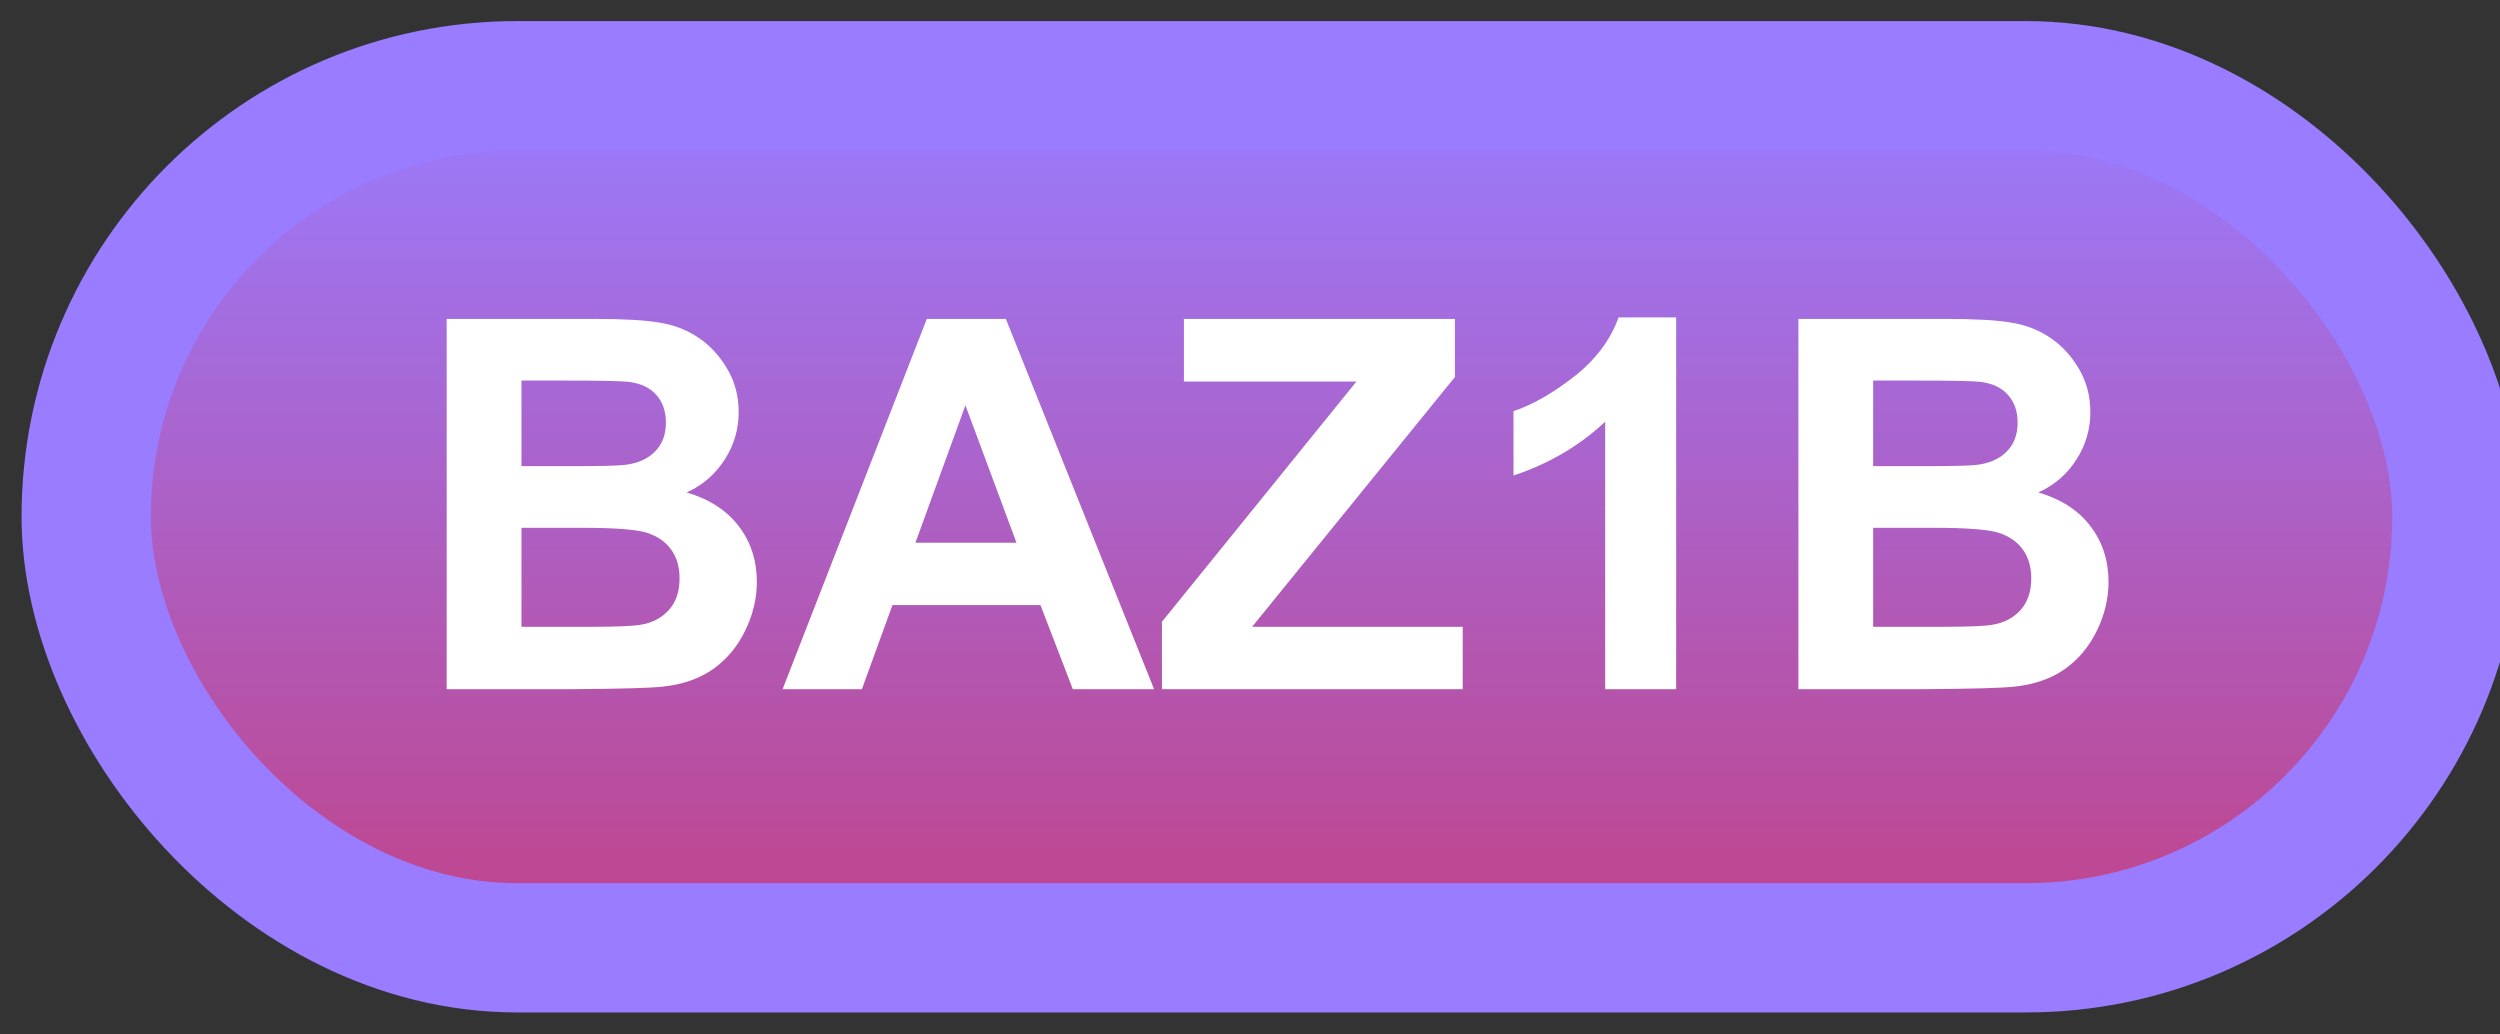<svg width="58" height="24" viewBox="0 0 58 24" fill="none" xmlns="http://www.w3.org/2000/svg">
<rect x="0" y="0" width="58" height="24" fill="#333333" stroke="none"/>
<rect x="2" y="1.989" width="55" height="20" rx="10" fill="url(#paint0_linear_36_1565)"/>
<rect x="2" y="1.989" width="55" height="20" rx="10" stroke="#997CFF" stroke-width="3" stroke-linejoin="round"/>
<path d="M10.363 7.399H13.797C14.477 7.399 14.982 7.428 15.315 7.487C15.65 7.542 15.949 7.659 16.211 7.839C16.477 8.018 16.697 8.259 16.873 8.559C17.049 8.856 17.137 9.19 17.137 9.561C17.137 9.964 17.027 10.333 16.809 10.669C16.594 11.005 16.301 11.257 15.93 11.425C16.453 11.577 16.855 11.837 17.137 12.204C17.418 12.571 17.559 13.003 17.559 13.499C17.559 13.889 17.467 14.27 17.283 14.641C17.104 15.008 16.855 15.303 16.539 15.526C16.227 15.745 15.84 15.88 15.379 15.93C15.09 15.962 14.393 15.981 13.287 15.989H10.363V7.399ZM12.098 8.829V10.815H13.234C13.91 10.815 14.33 10.805 14.494 10.786C14.791 10.751 15.023 10.649 15.191 10.481C15.363 10.309 15.449 10.085 15.449 9.807C15.449 9.542 15.375 9.327 15.227 9.163C15.082 8.995 14.865 8.893 14.576 8.858C14.404 8.839 13.91 8.829 13.094 8.829H12.098ZM12.098 12.245V14.542H13.703C14.328 14.542 14.725 14.524 14.893 14.489C15.15 14.442 15.359 14.329 15.52 14.149C15.684 13.966 15.766 13.721 15.766 13.417C15.766 13.159 15.703 12.94 15.578 12.761C15.453 12.581 15.271 12.45 15.033 12.368C14.799 12.286 14.287 12.245 13.498 12.245H12.098ZM26.775 15.989H24.889L24.139 14.038H20.705L19.996 15.989H18.156L21.502 7.399H23.336L26.775 15.989ZM23.582 12.591L22.398 9.403L21.238 12.591H23.582ZM26.957 15.989V14.425L31.469 8.852H27.467V7.399H33.754V8.747L29.049 14.542H33.935V15.989H26.957ZM38.887 15.989H37.24V9.784C36.639 10.346 35.93 10.762 35.113 11.032V9.538C35.543 9.397 36.01 9.132 36.514 8.741C37.018 8.346 37.363 7.887 37.551 7.364H38.887V15.989ZM41.723 7.399H45.156C45.836 7.399 46.342 7.428 46.674 7.487C47.01 7.542 47.309 7.659 47.57 7.839C47.836 8.018 48.057 8.259 48.232 8.559C48.408 8.856 48.496 9.19 48.496 9.561C48.496 9.964 48.387 10.333 48.168 10.669C47.953 11.005 47.66 11.257 47.289 11.425C47.812 11.577 48.215 11.837 48.496 12.204C48.777 12.571 48.918 13.003 48.918 13.499C48.918 13.889 48.826 14.27 48.643 14.641C48.463 15.008 48.215 15.303 47.898 15.526C47.586 15.745 47.199 15.88 46.738 15.93C46.449 15.962 45.752 15.981 44.647 15.989H41.723V7.399ZM43.457 8.829V10.815H44.594C45.27 10.815 45.69 10.805 45.853 10.786C46.15 10.751 46.383 10.649 46.551 10.481C46.723 10.309 46.809 10.085 46.809 9.807C46.809 9.542 46.734 9.327 46.586 9.163C46.441 8.995 46.225 8.893 45.935 8.858C45.764 8.839 45.27 8.829 44.453 8.829H43.457ZM43.457 12.245V14.542H45.062C45.688 14.542 46.084 14.524 46.252 14.489C46.51 14.442 46.719 14.329 46.879 14.149C47.043 13.966 47.125 13.721 47.125 13.417C47.125 13.159 47.062 12.94 46.938 12.761C46.812 12.581 46.631 12.45 46.393 12.368C46.158 12.286 45.647 12.245 44.857 12.245H43.457Z" fill="white"/>
<defs>
<linearGradient id="paint0_linear_36_1565" x1="29.5" y1="1.989" x2="29.5" y2="21.989" gradientUnits="userSpaceOnUse">
<stop stop-color="#997CFF"/>
<stop offset="1" stop-color="#C14388"/>
</linearGradient>
</defs>
</svg>
